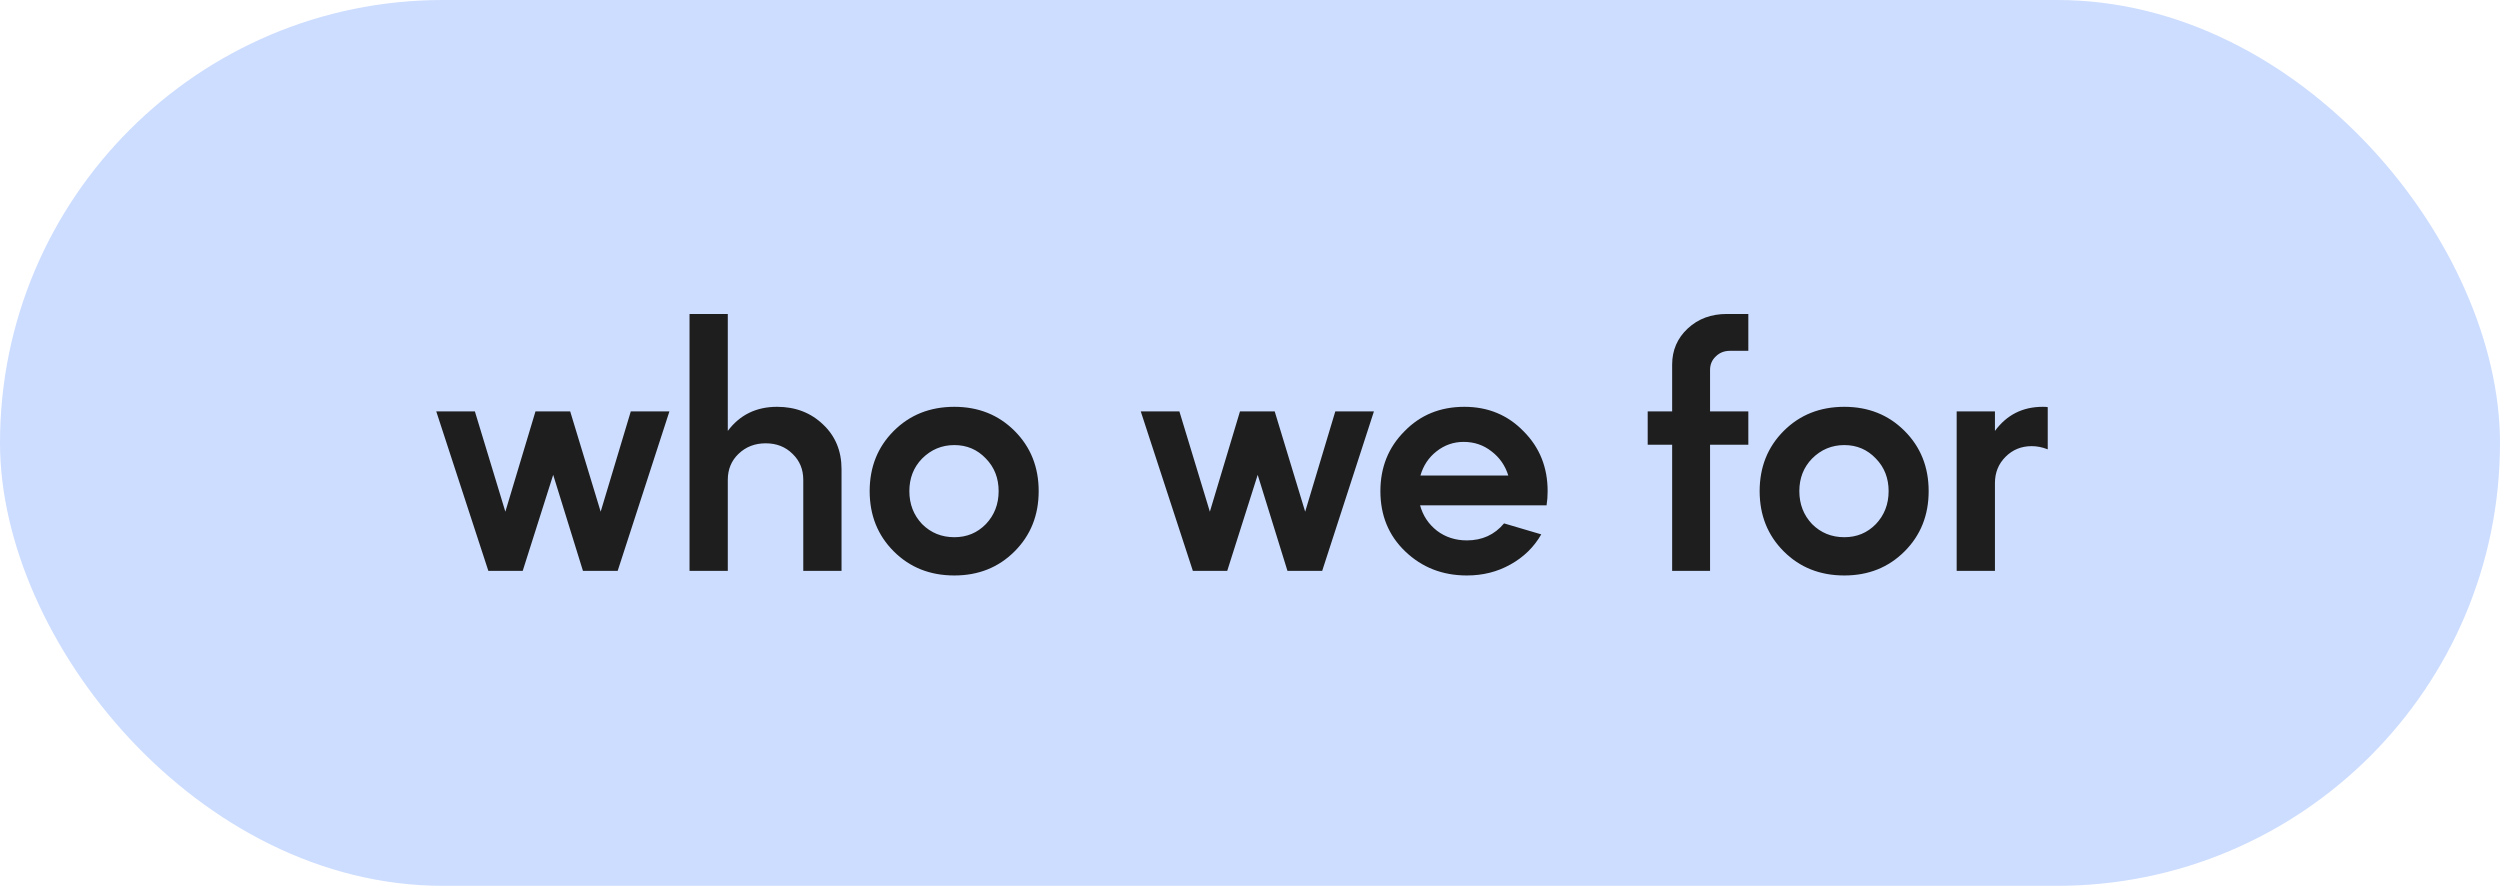 <svg width="127" height="45" viewBox="0 0 127 45" fill="none" xmlns="http://www.w3.org/2000/svg">
<rect width="127" height="45" rx="22.5" fill="#CDDDFF"/>
<path d="M26.554 29H24.808L22.162 20.9H24.124L25.672 25.994L27.202 20.9H28.966L30.514 25.994L32.044 20.9H34.006L31.378 29H29.614L28.102 24.122L26.554 29ZM35.028 29V15.95H36.972V21.89C37.584 21.074 38.418 20.666 39.474 20.666C40.41 20.666 41.19 20.966 41.814 21.566C42.438 22.154 42.75 22.91 42.75 23.834V29H40.806V24.374C40.806 23.846 40.626 23.408 40.266 23.06C39.906 22.7 39.45 22.52 38.898 22.52C38.346 22.52 37.884 22.7 37.512 23.06C37.152 23.408 36.972 23.846 36.972 24.374V29H35.028ZM48.481 20.666C49.705 20.666 50.725 21.074 51.541 21.89C52.357 22.706 52.765 23.726 52.765 24.95C52.765 26.174 52.357 27.194 51.541 28.01C50.725 28.826 49.705 29.234 48.481 29.234C47.245 29.234 46.219 28.826 45.403 28.01C44.587 27.194 44.179 26.174 44.179 24.95C44.179 23.726 44.587 22.706 45.403 21.89C46.219 21.074 47.245 20.666 48.481 20.666ZM48.481 27.29C49.117 27.29 49.651 27.068 50.083 26.624C50.515 26.168 50.731 25.61 50.731 24.95C50.731 24.29 50.515 23.738 50.083 23.294C49.651 22.838 49.117 22.61 48.481 22.61C47.845 22.61 47.299 22.838 46.843 23.294C46.411 23.738 46.195 24.29 46.195 24.95C46.195 25.61 46.411 26.168 46.843 26.624C47.287 27.068 47.833 27.29 48.481 27.29ZM62.343 29H60.597L57.951 20.9H59.913L61.461 25.994L62.991 20.9H64.755L66.303 25.994L67.833 20.9H69.795L67.167 29H65.403L63.891 24.122L62.343 29ZM78.566 25.67H72.14C72.284 26.198 72.572 26.63 73.004 26.966C73.436 27.29 73.94 27.452 74.516 27.452C75.296 27.452 75.926 27.164 76.406 26.588L78.296 27.146C77.924 27.794 77.402 28.304 76.73 28.676C76.07 29.048 75.332 29.234 74.516 29.234C73.28 29.234 72.236 28.826 71.384 28.01C70.544 27.206 70.124 26.186 70.124 24.95C70.124 23.738 70.532 22.724 71.348 21.908C72.152 21.08 73.166 20.666 74.39 20.666C75.59 20.666 76.592 21.08 77.396 21.908C78.212 22.724 78.62 23.738 78.62 24.95C78.62 25.202 78.602 25.442 78.566 25.67ZM72.158 24.158H76.622C76.466 23.654 76.184 23.246 75.776 22.934C75.368 22.61 74.894 22.448 74.354 22.448C73.838 22.448 73.376 22.61 72.968 22.934C72.572 23.246 72.302 23.654 72.158 24.158ZM86.871 18.794V20.9H88.815V22.592H86.871V29H84.945V22.592H83.703V20.9H84.945V18.524C84.945 17.792 85.209 17.18 85.737 16.688C86.265 16.196 86.925 15.95 87.717 15.95H88.815V17.822H87.879C87.591 17.822 87.351 17.918 87.159 18.11C86.967 18.29 86.871 18.518 86.871 18.794ZM93.692 20.666C94.916 20.666 95.936 21.074 96.752 21.89C97.568 22.706 97.976 23.726 97.976 24.95C97.976 26.174 97.568 27.194 96.752 28.01C95.936 28.826 94.916 29.234 93.692 29.234C92.456 29.234 91.43 28.826 90.614 28.01C89.798 27.194 89.39 26.174 89.39 24.95C89.39 23.726 89.798 22.706 90.614 21.89C91.43 21.074 92.456 20.666 93.692 20.666ZM93.692 27.29C94.328 27.29 94.862 27.068 95.294 26.624C95.726 26.168 95.942 25.61 95.942 24.95C95.942 24.29 95.726 23.738 95.294 23.294C94.862 22.838 94.328 22.61 93.692 22.61C93.056 22.61 92.51 22.838 92.054 23.294C91.622 23.738 91.406 24.29 91.406 24.95C91.406 25.61 91.622 26.168 92.054 26.624C92.498 27.068 93.044 27.29 93.692 27.29ZM101.343 20.9V21.89C101.943 21.074 102.753 20.666 103.773 20.666C103.905 20.666 103.989 20.672 104.025 20.684V22.826C103.749 22.718 103.479 22.664 103.215 22.664C102.687 22.664 102.243 22.844 101.883 23.204C101.523 23.564 101.343 24.008 101.343 24.536V29H99.399V20.9H101.343Z" fill="#1E1E1E"/>
</svg>
